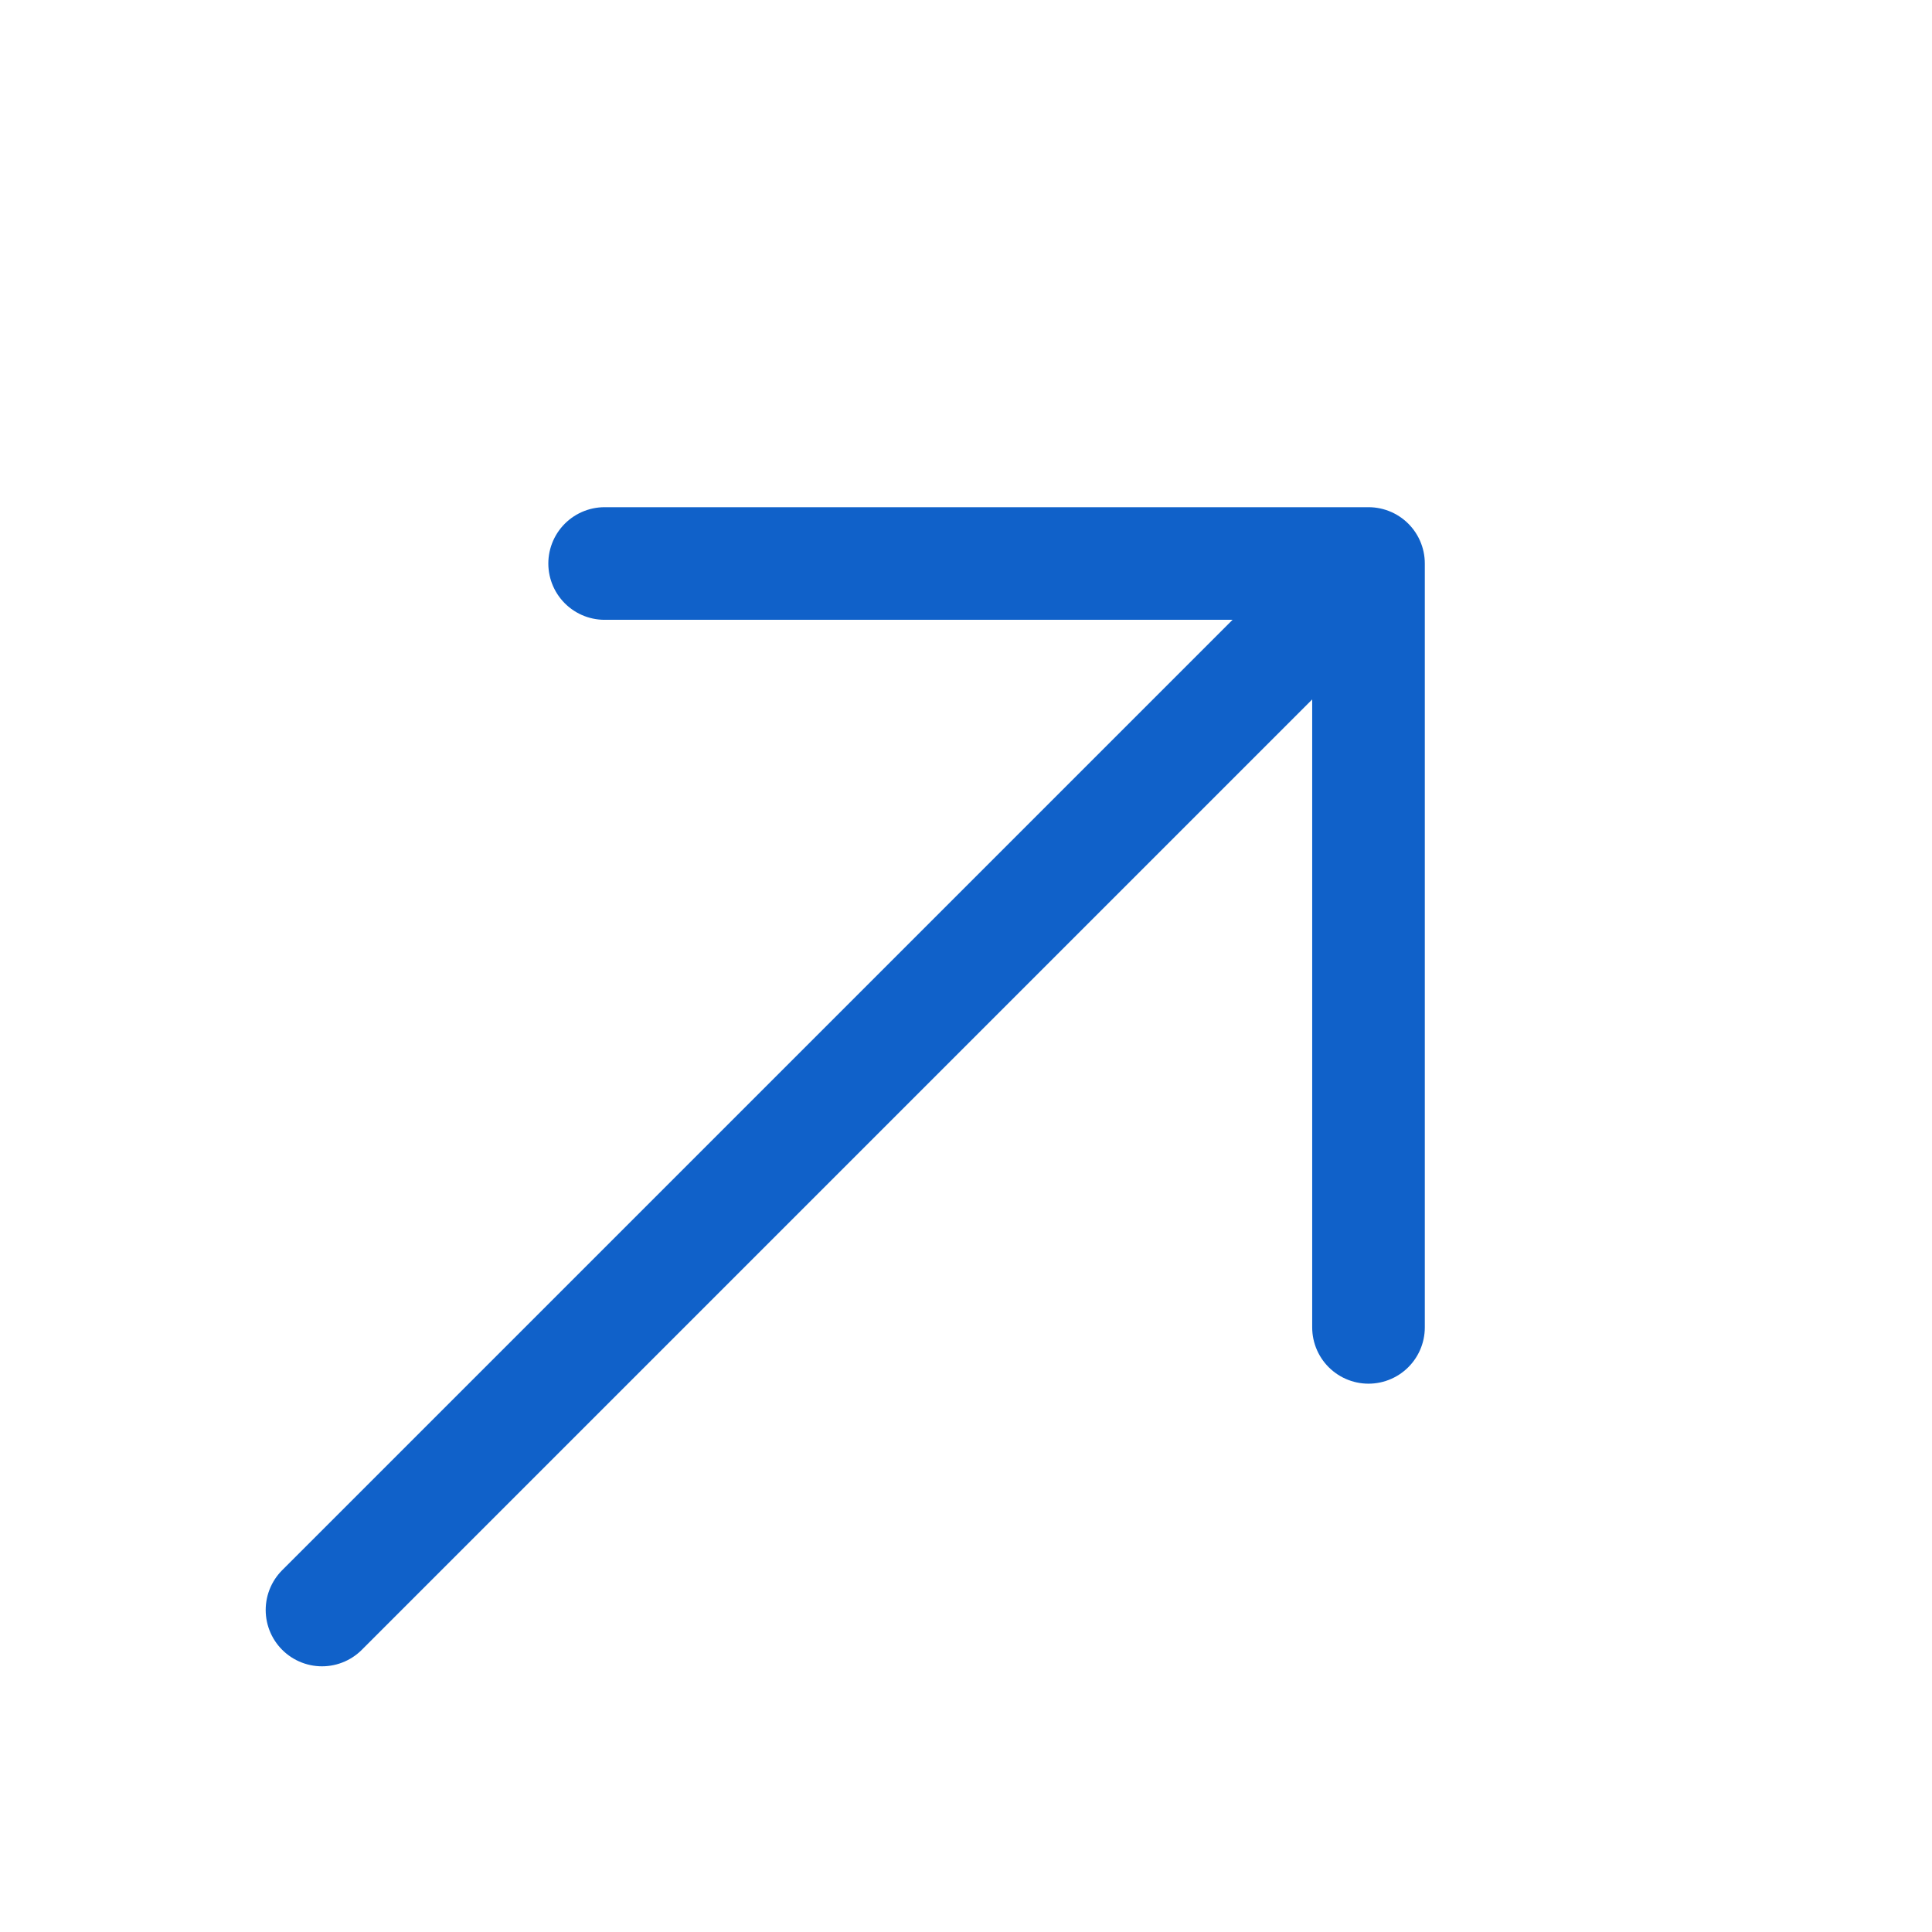 <svg width="24" height="24" viewBox="0 0 24 24" fill="#1061c9" xmlns="http://www.w3.org/2000/svg">
<path d="M17 7L4 20M17 7L17 16.489M17 7L7.511 7" stroke="#1061c9" stroke-width="1.399" stroke-linecap="round" stroke-linejoin="round"/>
</svg>
